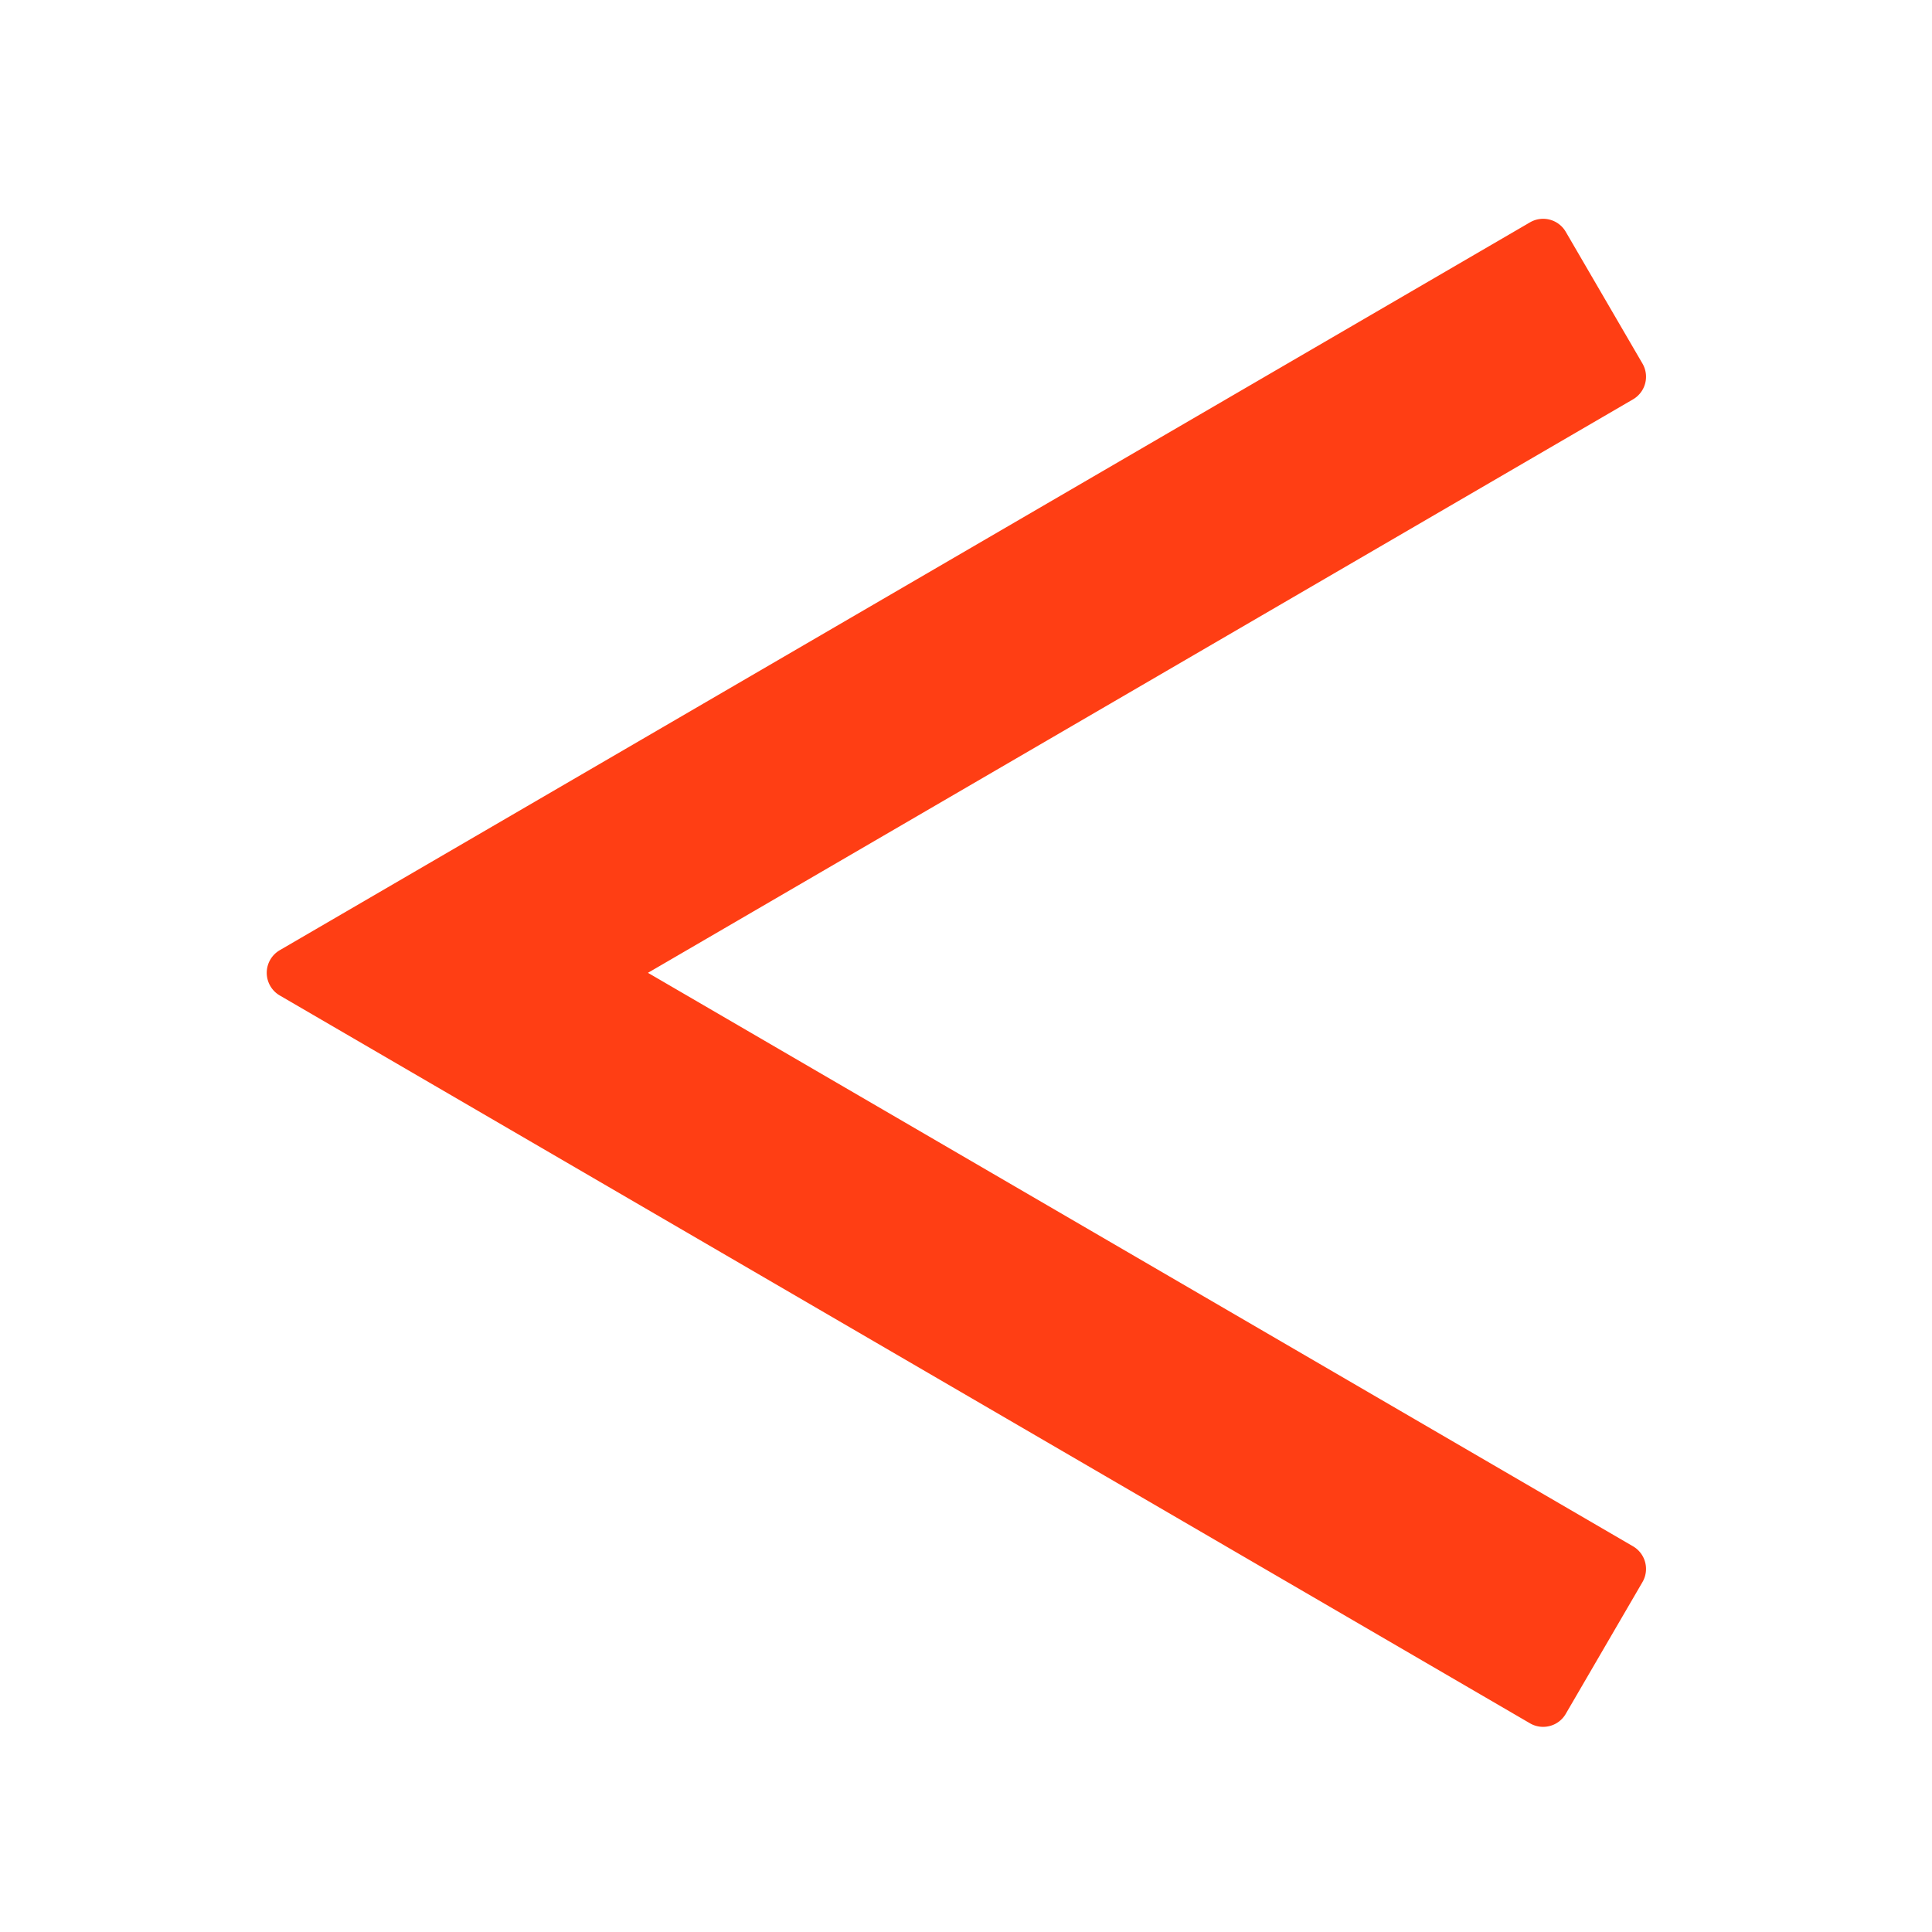 <svg xmlns="http://www.w3.org/2000/svg" viewBox="0 0 283 283"><defs><style>.cls-1{fill:none;}.cls-2{fill:#ff3e14;}</style></defs><g id="图层_2" data-name="图层 2"><g id="图层_1-2" data-name="图层 1"><rect class="cls-1" width="283" height="283"/><path class="cls-2" d="M239.205,226.503,94.912,142.5l144.293-84.003a3.835,3.835,0,0,0,1.385-5.243L229.354,33.956a3.833,3.833,0,0,0-5.242-1.385L40.978,139.186a3.836,3.836,0,0,0,0,6.629L224.112,252.429a3.808,3.808,0,0,0,1.922.522,3.87,3.87,0,0,0,.986-.129,3.809,3.809,0,0,0,2.334-1.778l11.235-19.298a3.835,3.835,0,0,0-1.385-5.243Z"/></g></g></svg>
